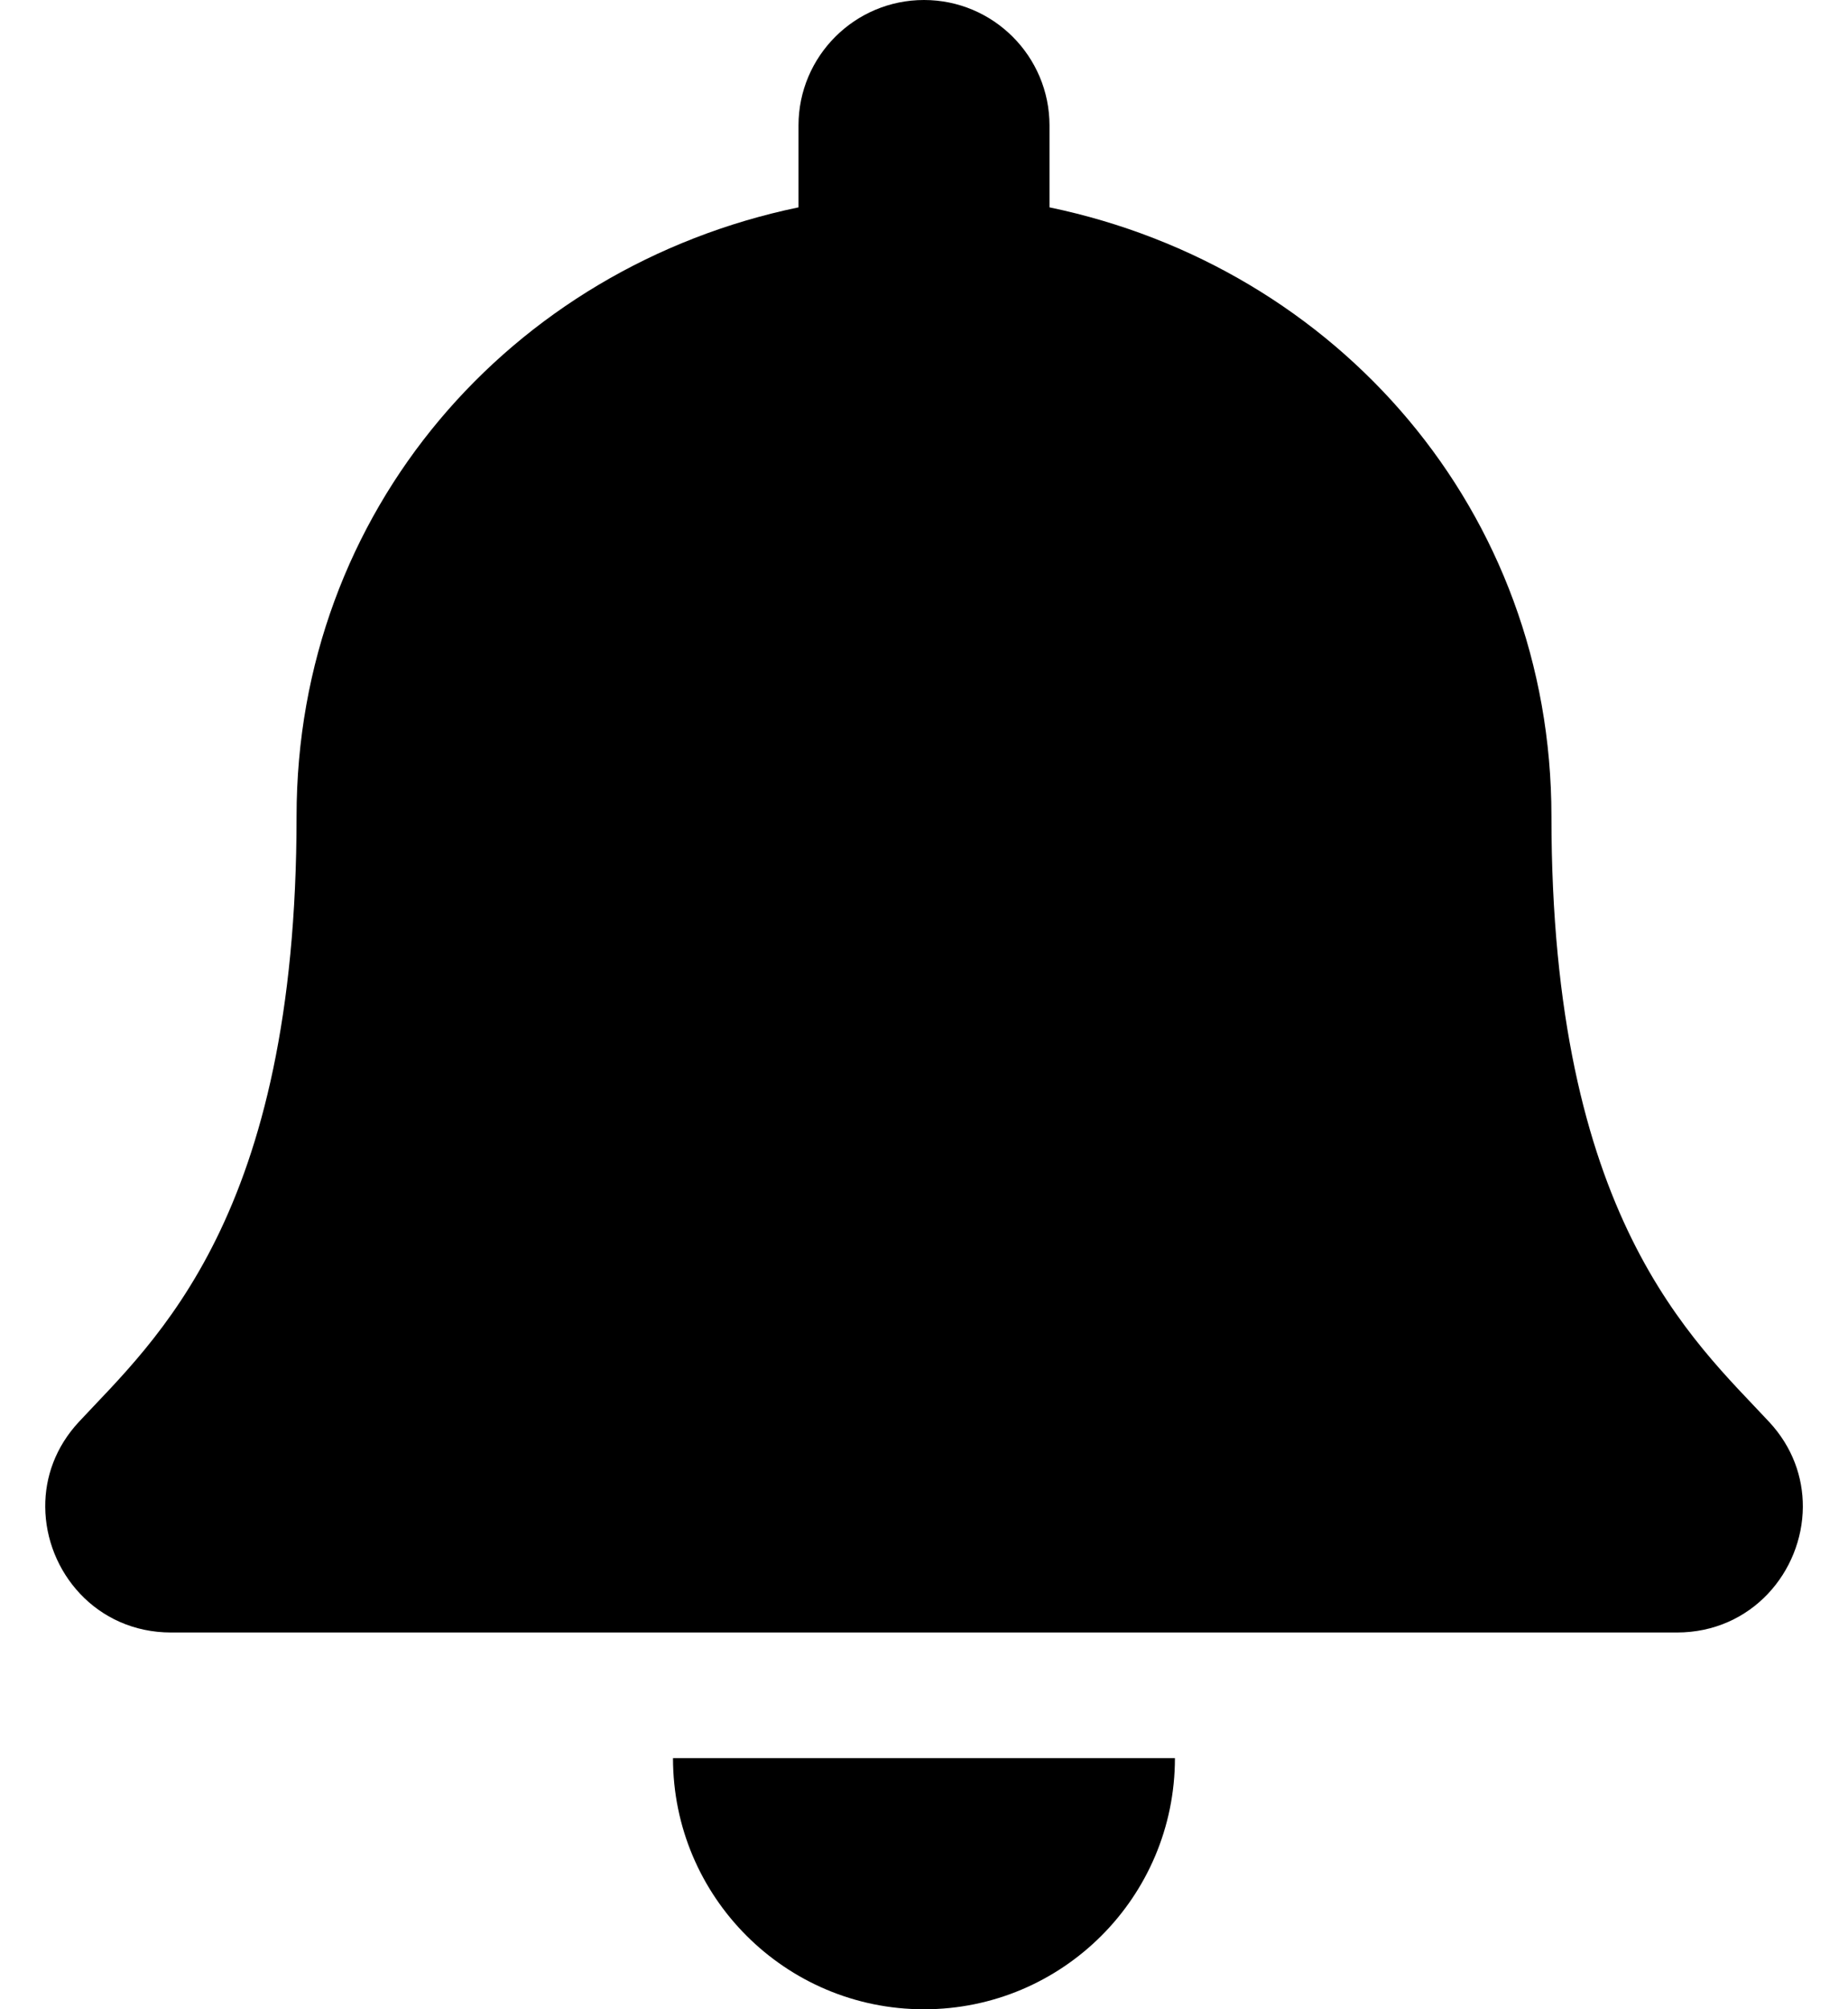 <svg width="23" height="25" viewBox="0 0 23 25" fill="current" xmlns="http://www.w3.org/2000/svg">
<path d="M11.5 25C13.225 25 14.623 23.601 14.623 21.875H8.376C8.376 23.601 9.775 25 11.5 25ZM22.017 17.69C21.074 16.676 19.309 15.151 19.309 10.156C19.309 6.362 16.648 3.325 13.062 2.58V1.562C13.062 0.7 12.362 0 11.5 0C10.638 0 9.938 0.7 9.938 1.562V2.58C6.352 3.325 3.691 6.362 3.691 10.156C3.691 15.151 1.926 16.676 0.983 17.69C0.69 18.005 0.56 18.381 0.563 18.75C0.568 19.551 1.196 20.312 2.13 20.312H20.87C21.804 20.312 22.433 19.551 22.438 18.75C22.44 18.381 22.31 18.004 22.017 17.69Z" fill="current"/>
</svg>
